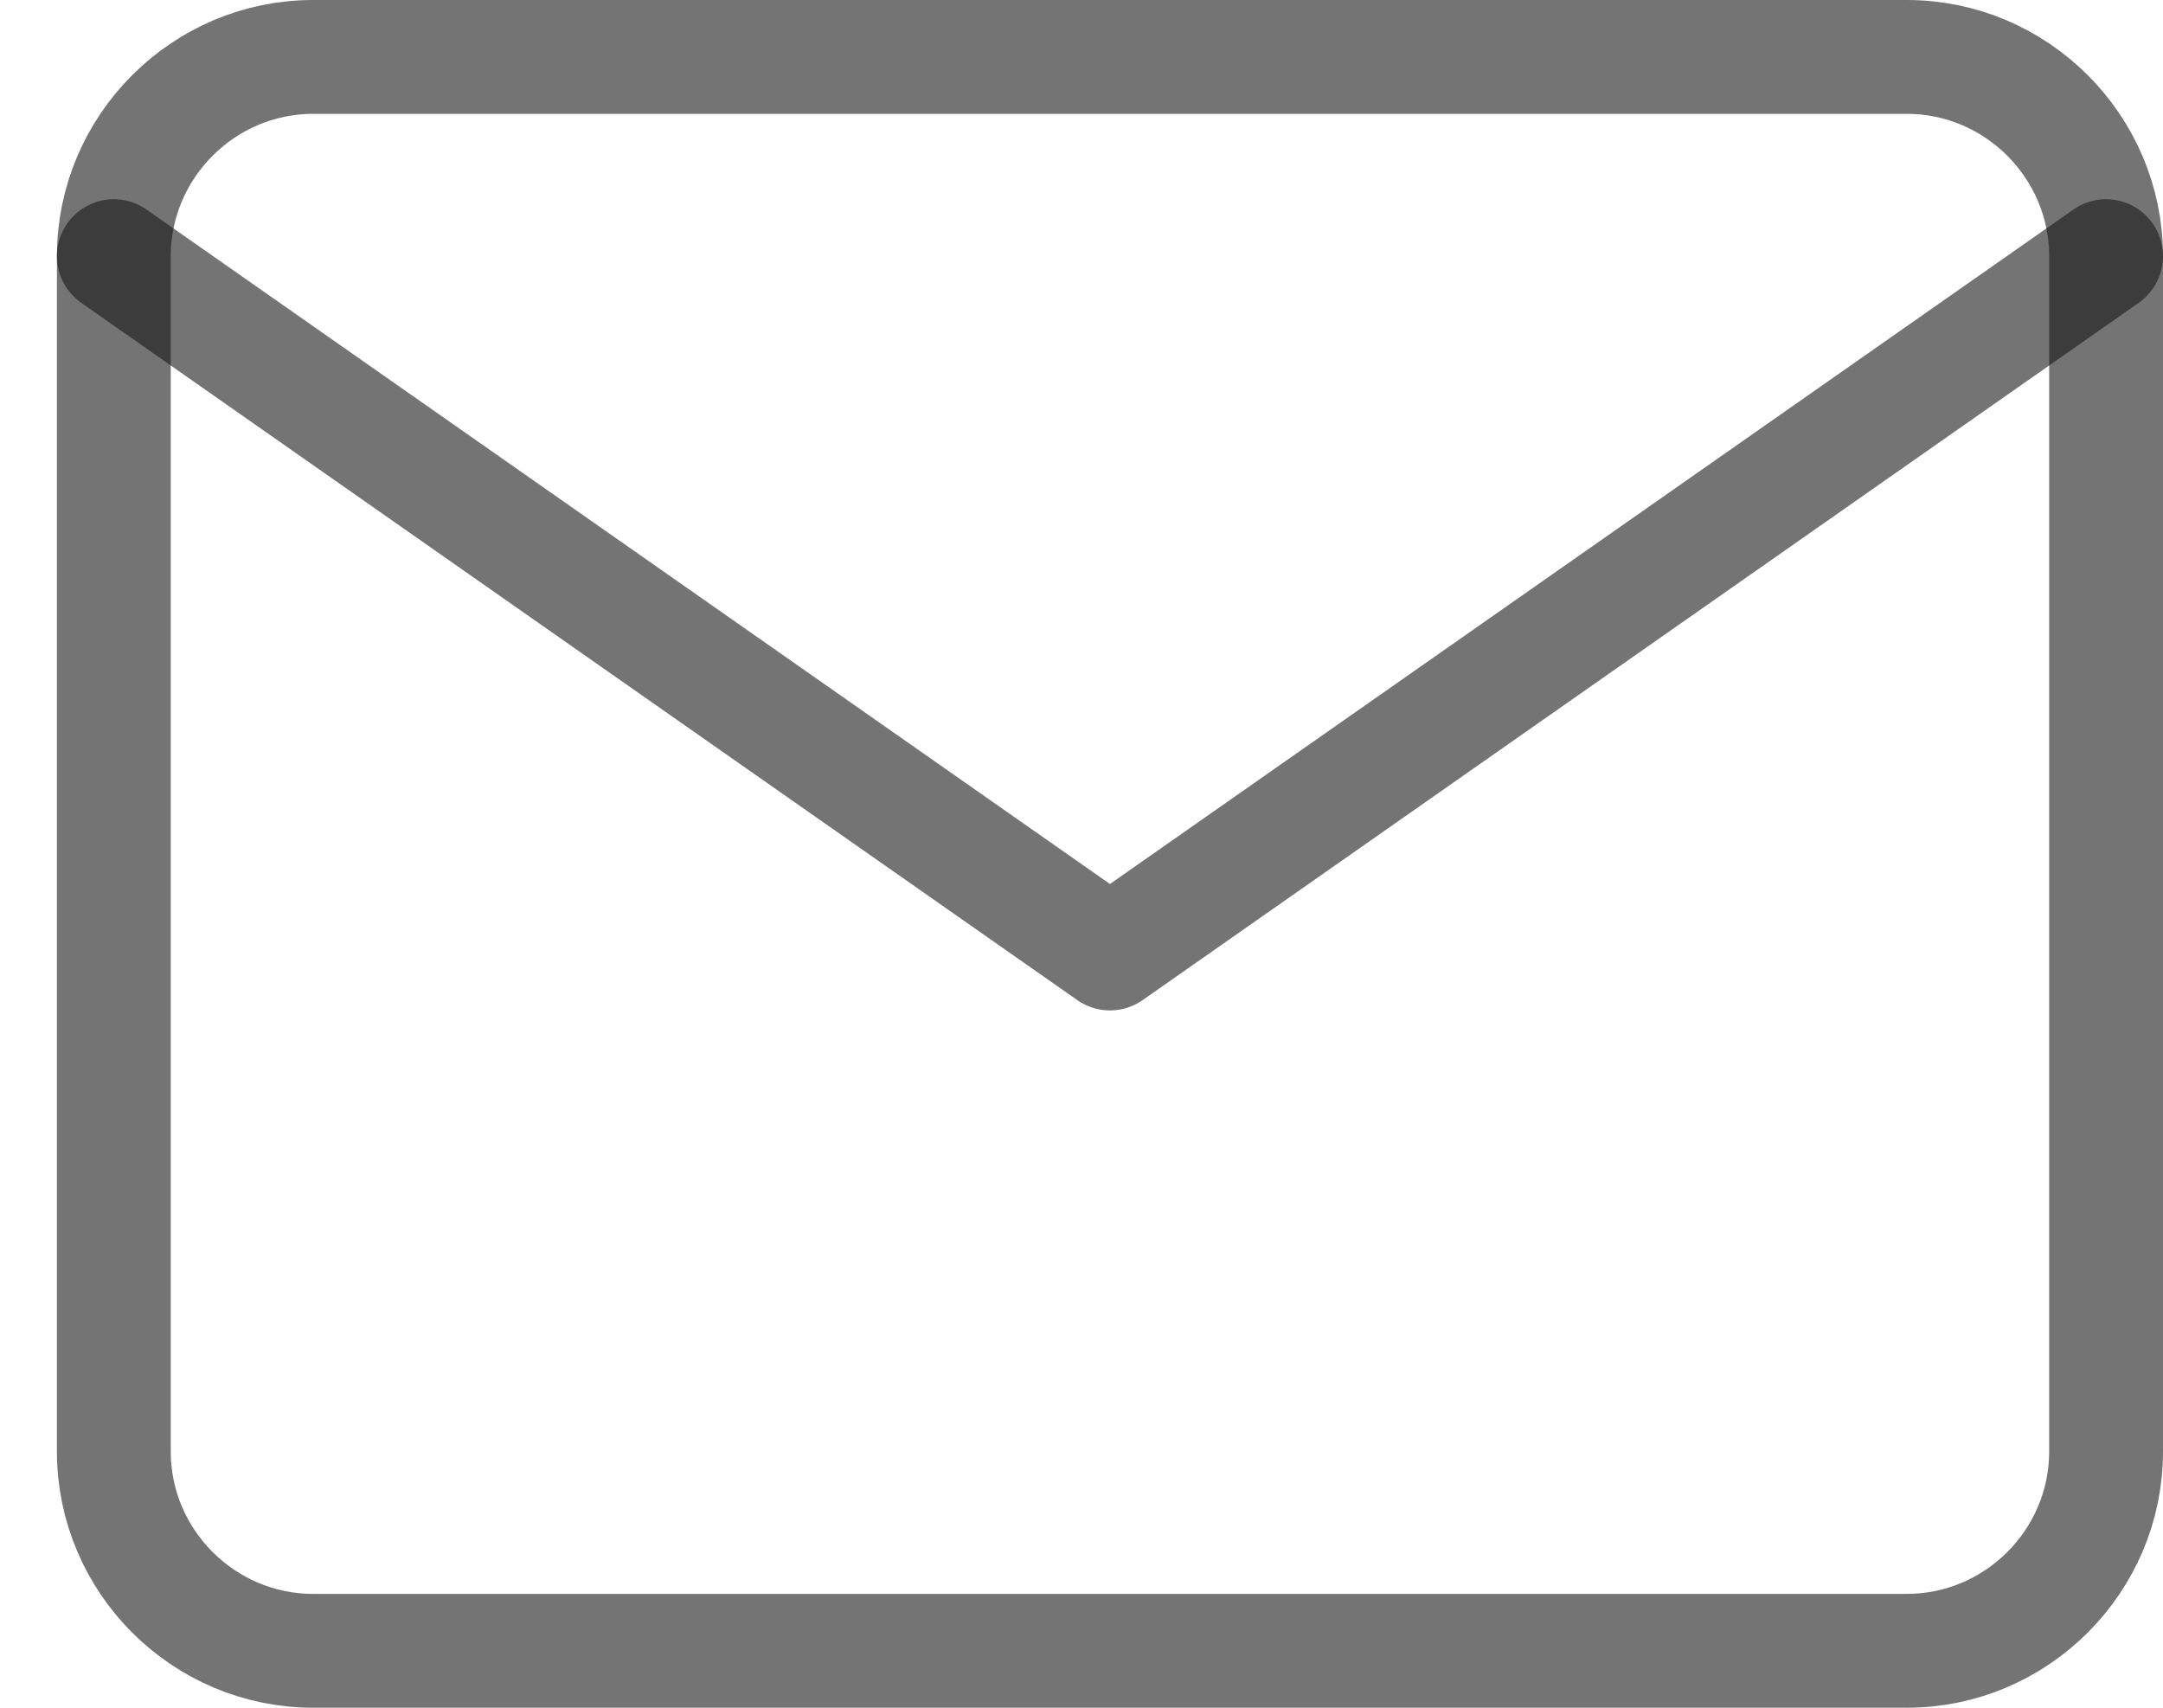 <svg width="19" height="15" viewBox="0 0 19 15" fill="none" xmlns="http://www.w3.org/2000/svg">
<path d="M2.75 0.5H16.75C17.712 0.5 18.5 1.288 18.5 2.25V12.75C18.5 13.713 17.712 14.5 16.75 14.5H2.75C1.788 14.5 1 13.713 1 12.75V2.25C1 1.288 1.788 0.5 2.75 0.5Z" stroke="#181818" stroke-opacity="0.6" stroke-linecap="round" stroke-linejoin="round"/>
<path d="M18.5 2.25L9.75 8.375L1 2.25" stroke="#181818" stroke-opacity="0.6" stroke-linecap="round" stroke-linejoin="round"/>
</svg>
